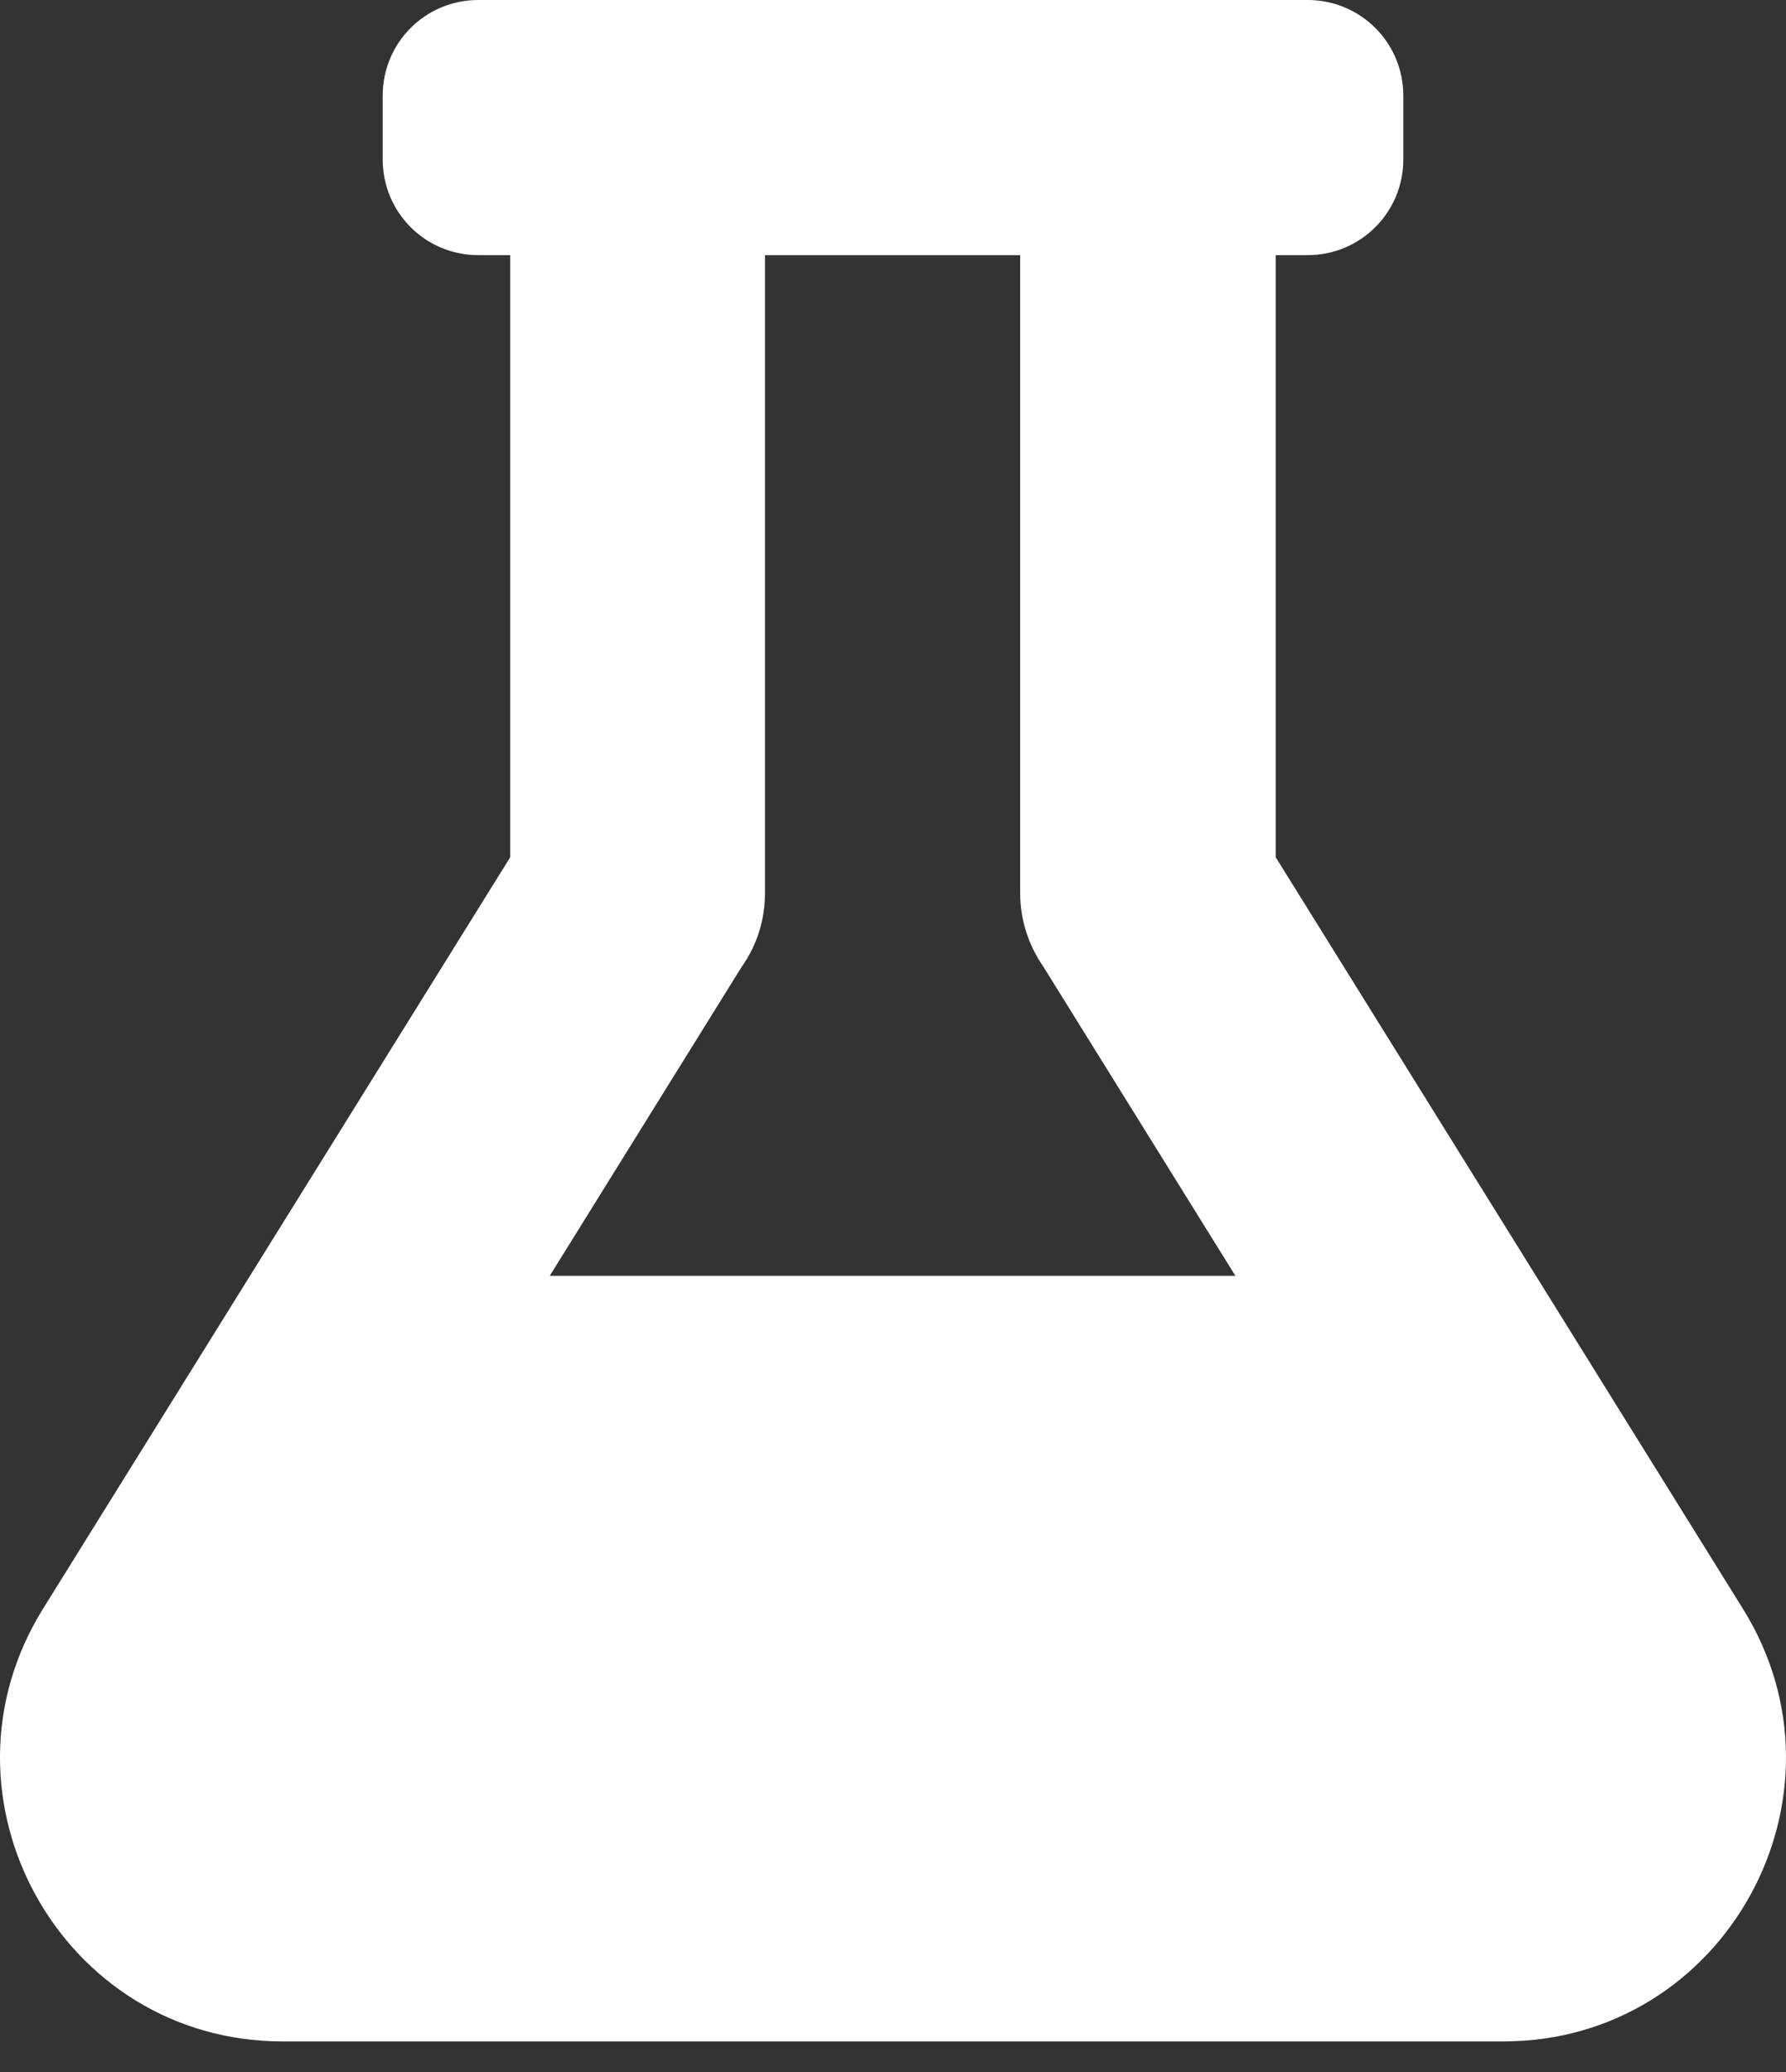 <?xml version="1.0" encoding="UTF-8"?>
<svg width="25px" height="29px" viewBox="0 0 25 29" version="1.1" xmlns="http://www.w3.org/2000/svg" xmlns:xlink="http://www.w3.org/1999/xlink">
    <rect x="0" y="0" width="25" height="29" fill="#333333" stroke="none"/>
    <title>Shape</title>
    <g id="Designs" stroke="none" stroke-width="1" fill="none" fill-rule="evenodd">
        <g id="Mining-hub-new-user" transform="translate(-1230, -908)" fill="#FFFFFF" fill-rule="nonzero">
            <g id="nav" transform="translate(1, 881)">
                <g id="Group-5" transform="translate(1229, 27)">
                    <path d="M24.397,22.517 L17.857,11.998 L17.857,3.571 L18.303,3.571 C19.045,3.571 19.643,2.974 19.643,2.232 L19.643,1.339 C19.643,0.597 19.045,0 18.303,0 L6.696,0 C5.954,0 5.357,0.597 5.357,1.339 L5.357,2.232 C5.357,2.974 5.954,3.571 6.696,3.571 L7.142,3.571 L7.142,11.998 L0.602,22.517 C-1.033,25.145 0.853,28.572 3.956,28.572 L21.043,28.572 C24.151,28.572 26.032,25.14 24.397,22.517 Z M7.695,17.857 L10.385,13.527 C10.591,13.237 10.708,12.88 10.708,12.5 L10.708,3.571 L14.28,3.571 L14.28,12.5 C14.28,12.885 14.403,13.237 14.603,13.527 L17.293,17.857 L7.695,17.857 Z" id="Shape"></path>
                </g>
            </g>
        </g>
    </g>
</svg>